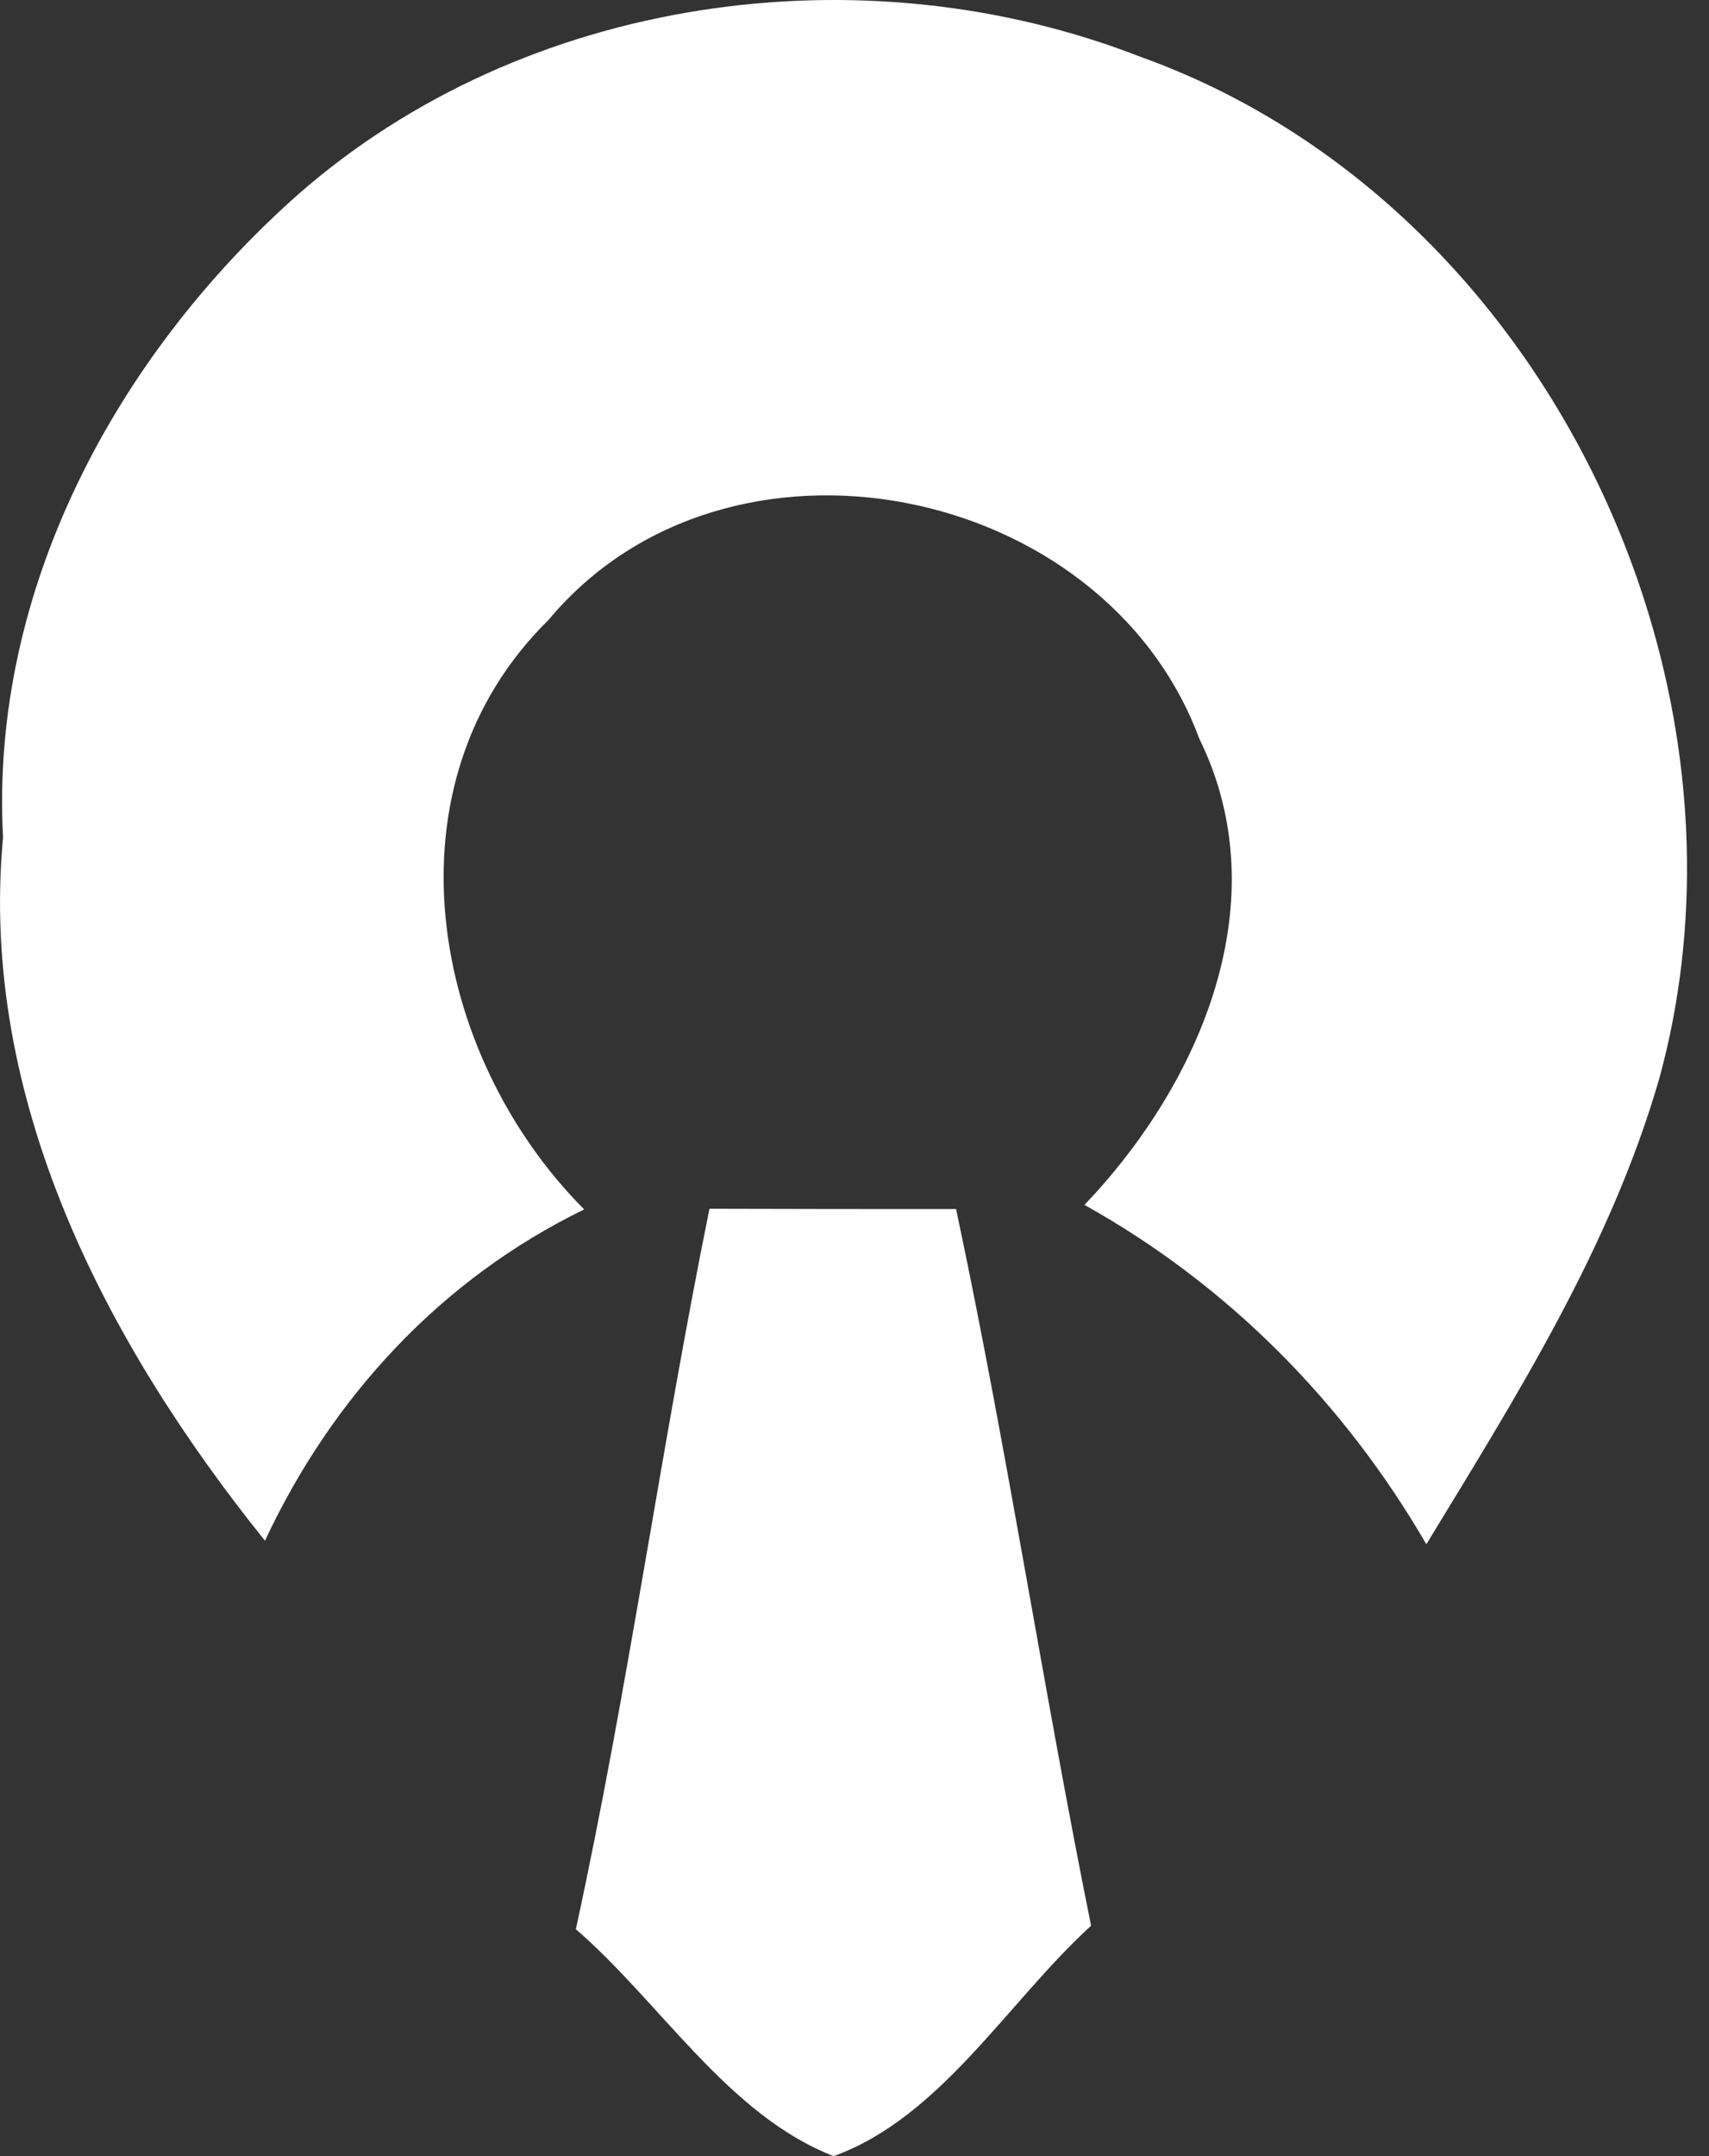 <svg width="23" height="29" viewBox="0 0 23 29" fill="none" xmlns="http://www.w3.org/2000/svg">
<rect x="0" y="0" width="23" height="29" fill="#333333" stroke="none"/>
<path d="M4.008 2.619C7.055 -0.057 11.604 -0.696 15.351 0.765C20.717 2.689 23.82 9.06 22.332 14.502C21.68 16.765 20.412 18.774 19.196 20.77C18.088 18.864 16.525 17.281 14.595 16.206C16.158 14.568 17.215 12.122 16.14 9.934C14.853 6.478 9.783 5.464 7.383 8.337C5.13 10.553 5.782 14.178 7.862 16.267C5.937 17.202 4.468 18.793 3.566 20.723C1.426 18.061 -0.288 14.784 0.041 11.262C-0.138 7.938 1.566 4.783 4.008 2.619Z" fill="white"/>
<path d="M7.75 25.948C8.449 22.737 8.895 19.479 9.548 16.258C10.656 16.262 11.759 16.262 12.867 16.262C13.548 19.46 14.036 22.695 14.684 25.901C13.557 26.93 12.661 28.479 11.219 29C9.801 28.451 8.895 26.939 7.75 25.948Z" fill="white"/>
</svg>
